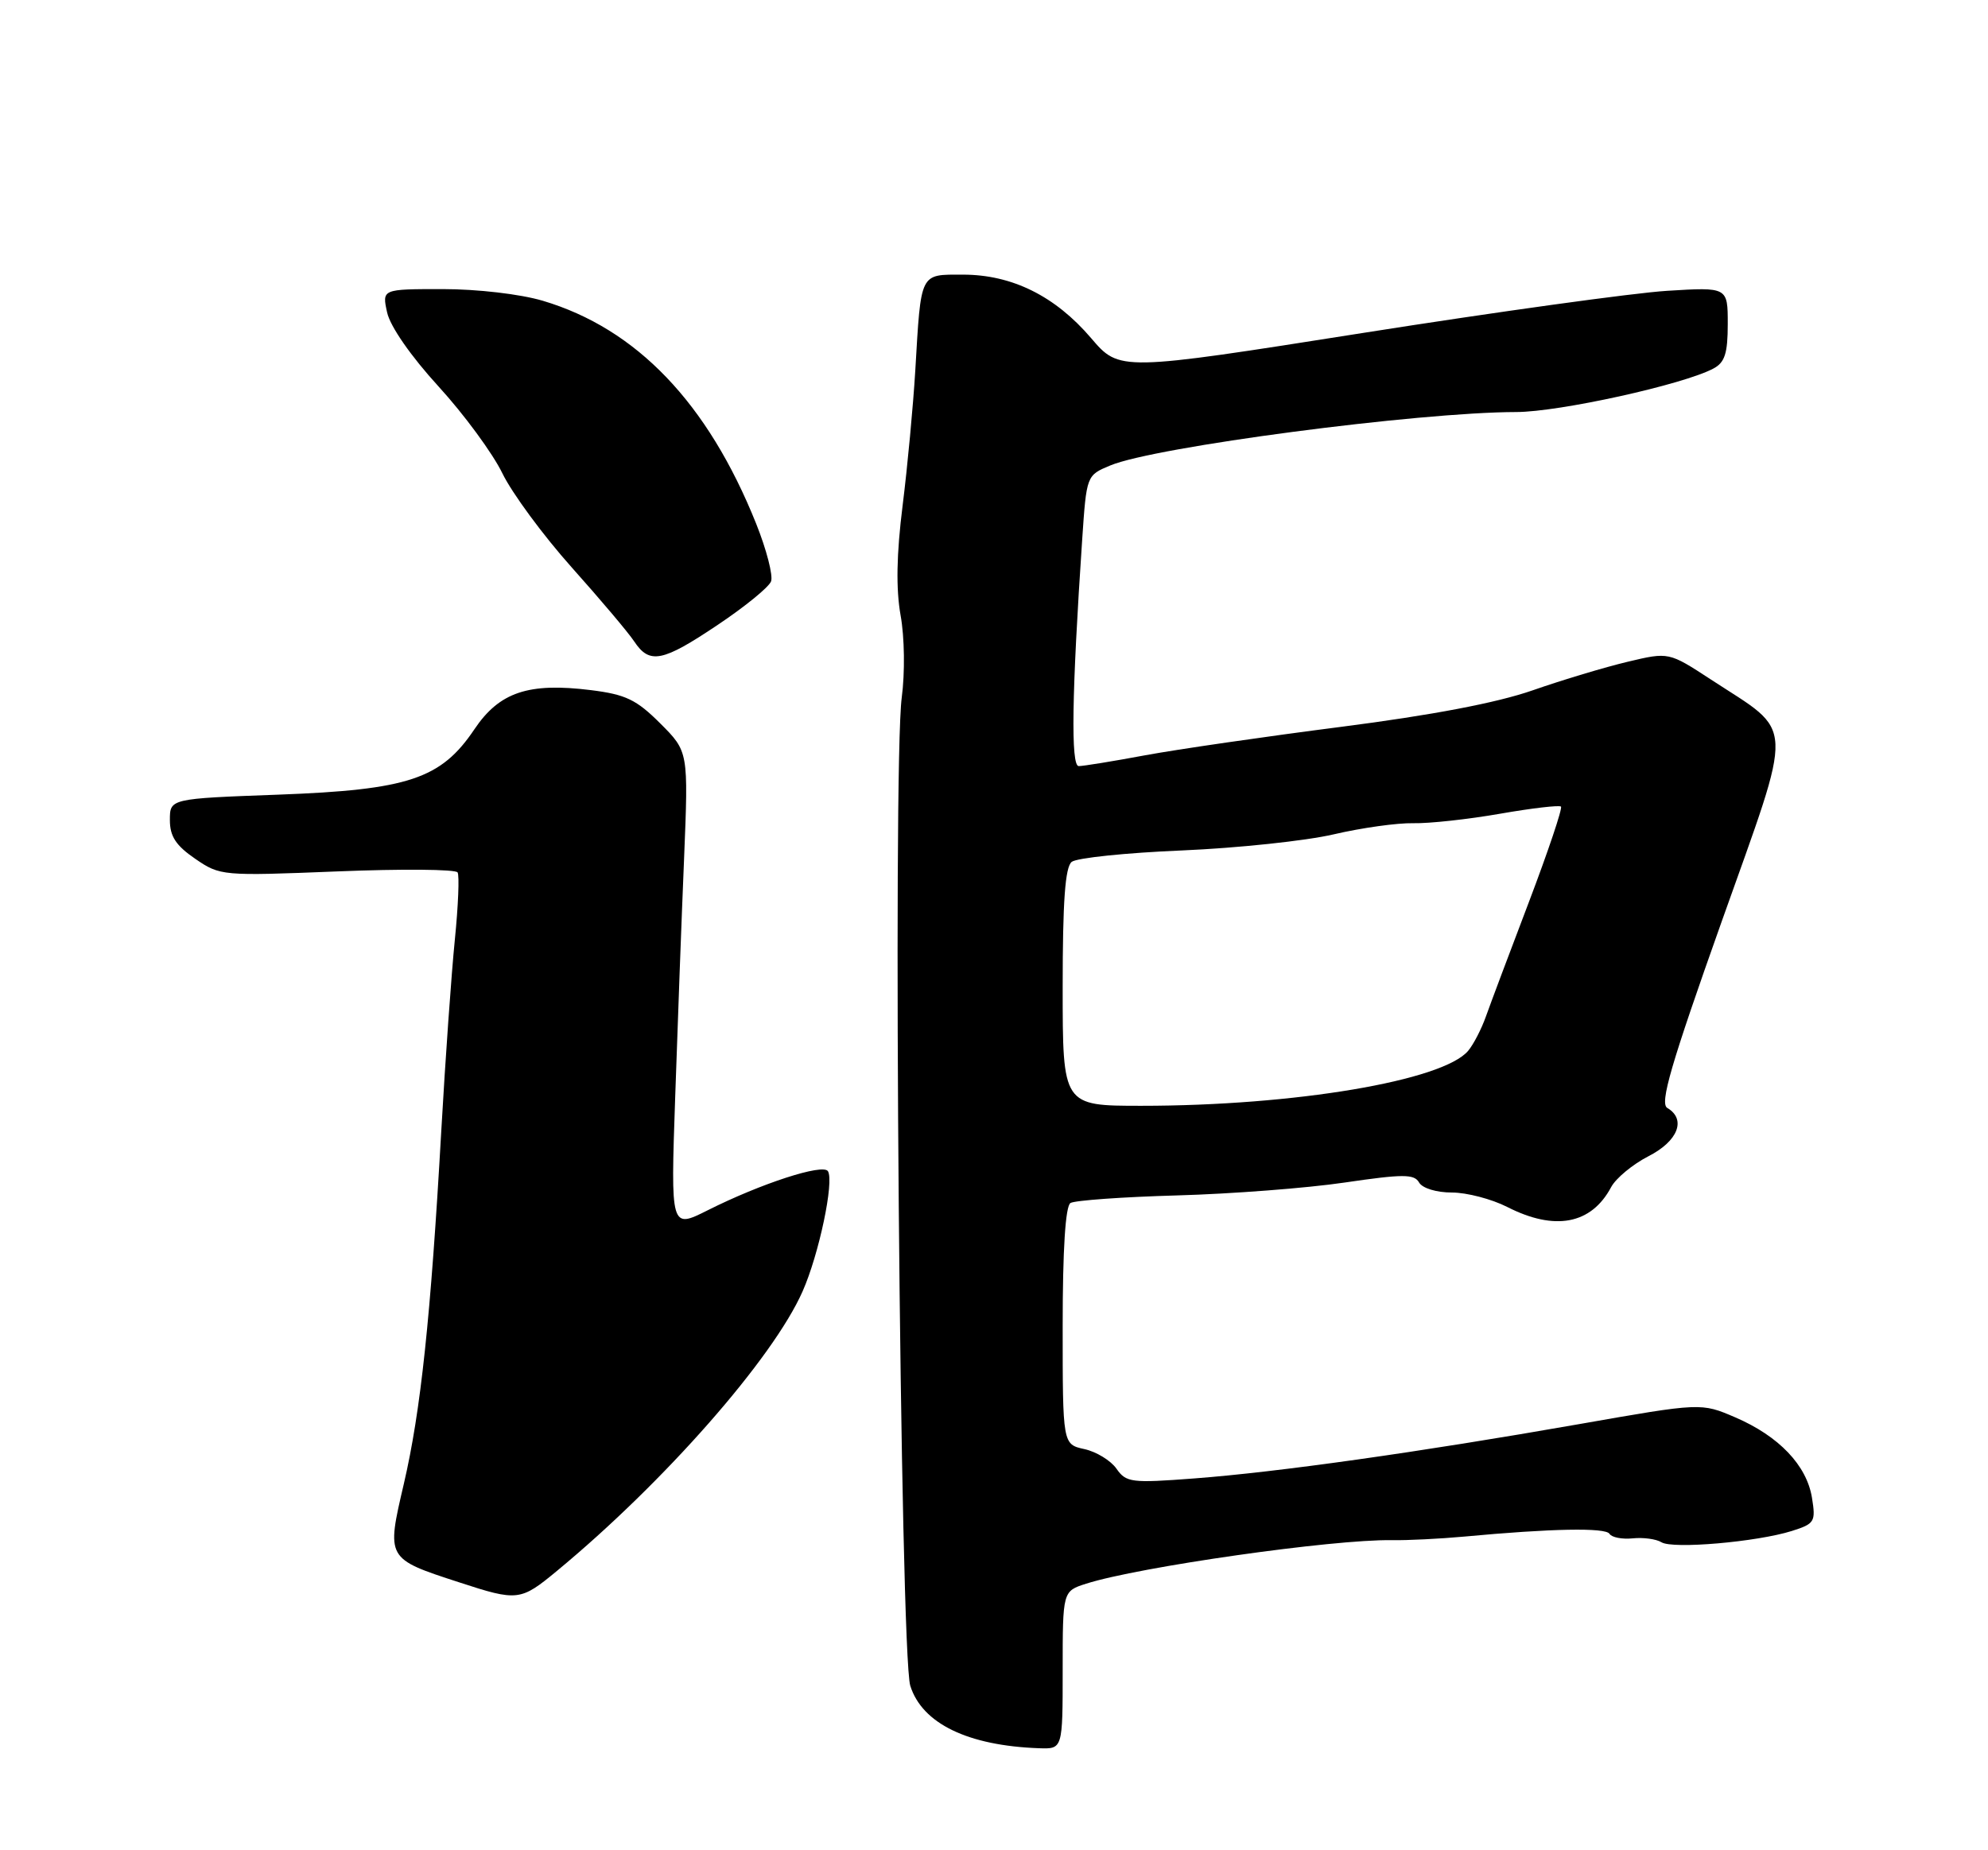 <?xml version="1.0" encoding="UTF-8" standalone="no"?>
<!DOCTYPE svg PUBLIC "-//W3C//DTD SVG 1.1//EN" "http://www.w3.org/Graphics/SVG/1.1/DTD/svg11.dtd" >
<svg xmlns="http://www.w3.org/2000/svg" xmlns:xlink="http://www.w3.org/1999/xlink" version="1.1" viewBox="0 0 275 256">
 <g >
 <path fill="currentColor"
d=" M 147.00 231.08 C 147.00 220.16 147.00 220.16 150.25 219.12 C 157.58 216.79 184.39 212.97 192.50 213.10 C 194.70 213.14 199.20 212.91 202.50 212.61 C 214.59 211.48 222.09 211.34 222.64 212.22 C 222.95 212.72 224.39 213.00 225.85 212.85 C 227.31 212.70 229.10 212.94 229.83 213.39 C 231.39 214.36 243.02 213.35 247.86 211.83 C 251.02 210.83 251.19 210.56 250.65 207.23 C 249.92 202.74 246.08 198.71 240.04 196.11 C 235.32 194.08 235.32 194.08 218.41 197.05 C 196.24 200.94 176.72 203.69 165.19 204.56 C 156.50 205.22 155.78 205.13 154.44 203.21 C 153.65 202.08 151.65 200.86 150.00 200.50 C 147.00 199.84 147.00 199.84 147.00 183.48 C 147.00 172.88 147.38 166.88 148.08 166.45 C 148.67 166.09 155.31 165.61 162.83 165.40 C 170.35 165.19 180.78 164.39 186.00 163.62 C 194.10 162.43 195.62 162.43 196.30 163.61 C 196.76 164.41 198.70 165.00 200.84 165.00 C 202.89 165.00 206.34 165.90 208.50 167.00 C 215.09 170.36 220.13 169.40 222.87 164.25 C 223.53 163.02 225.85 161.10 228.03 159.98 C 232.12 157.90 233.30 154.87 230.64 153.30 C 229.56 152.67 231.12 147.33 238.14 127.56 C 248.27 99.05 248.38 101.68 236.67 94.02 C 230.84 90.21 230.84 90.21 225.17 91.56 C 222.05 92.30 216.12 94.08 212.00 95.52 C 207.03 97.25 198.09 98.95 185.50 100.57 C 175.05 101.91 162.86 103.68 158.42 104.50 C 153.98 105.33 149.84 106.00 149.22 106.00 C 148.11 106.00 148.26 95.99 149.70 74.64 C 150.30 65.77 150.30 65.77 153.59 64.40 C 159.74 61.83 196.17 57.03 209.74 57.01 C 215.70 57.00 232.87 53.21 237.02 50.99 C 238.60 50.15 239.00 48.89 239.00 44.82 C 239.00 39.72 239.00 39.72 230.59 40.24 C 225.96 40.53 207.03 43.15 188.52 46.07 C 154.86 51.38 154.86 51.38 150.93 46.78 C 145.95 40.95 139.98 38.00 133.20 38.00 C 127.19 38.00 127.42 37.55 126.61 51.29 C 126.32 56.12 125.54 64.51 124.86 69.94 C 124.01 76.72 123.93 81.47 124.58 85.15 C 125.13 88.18 125.19 93.10 124.74 96.50 C 123.46 106.07 124.52 228.78 125.92 233.25 C 127.56 238.47 133.88 241.54 143.75 241.89 C 147.00 242.00 147.00 242.00 147.00 231.08 Z  M 77.07 217.33 C 91.88 205.08 106.92 187.96 111.02 178.68 C 113.29 173.56 115.41 163.48 114.53 162.05 C 113.86 160.96 105.29 163.74 97.89 167.46 C 92.77 170.03 92.77 170.03 93.40 151.77 C 93.74 141.72 94.29 126.86 94.63 118.75 C 95.23 103.99 95.23 103.99 91.33 100.09 C 88.04 96.80 86.55 96.09 81.76 95.49 C 73.10 94.41 69.08 95.76 65.62 100.91 C 61.00 107.78 56.50 109.28 38.50 109.95 C 23.50 110.50 23.50 110.50 23.50 113.46 C 23.50 115.72 24.33 116.99 27.00 118.82 C 30.45 121.19 30.73 121.21 46.66 120.57 C 55.56 120.21 63.04 120.27 63.30 120.71 C 63.56 121.14 63.39 125.33 62.92 130.00 C 62.45 134.68 61.60 146.60 61.04 156.50 C 59.58 182.31 58.20 195.27 55.86 205.32 C 53.44 215.68 53.42 215.65 63.50 218.93 C 71.61 221.58 72.00 221.53 77.07 217.33 Z  M 99.31 86.44 C 103.05 83.94 106.36 81.24 106.66 80.44 C 106.96 79.65 106.04 76.06 104.60 72.46 C 97.91 55.76 88.06 45.47 75.07 41.61 C 71.96 40.69 66.05 40.00 61.24 40.00 C 52.84 40.00 52.84 40.00 53.55 43.23 C 53.97 45.16 56.84 49.29 60.67 53.48 C 64.20 57.34 68.17 62.75 69.50 65.50 C 70.84 68.25 75.15 74.10 79.08 78.50 C 83.01 82.90 86.91 87.51 87.73 88.75 C 89.86 91.95 91.63 91.60 99.31 86.44 Z  M 147.00 136.62 C 147.00 124.72 147.34 119.97 148.25 119.25 C 148.94 118.70 155.80 117.99 163.50 117.67 C 171.20 117.34 180.65 116.34 184.50 115.44 C 188.35 114.54 193.30 113.85 195.50 113.90 C 197.70 113.95 203.10 113.36 207.50 112.59 C 211.90 111.82 215.69 111.38 215.93 111.60 C 216.16 111.83 214.17 117.75 211.51 124.76 C 208.84 131.77 206.16 138.91 205.55 140.63 C 204.94 142.36 203.84 144.49 203.10 145.38 C 199.65 149.53 179.09 153.00 157.89 153.00 C 147.00 153.00 147.00 153.00 147.00 136.62 Z "/>
</g>
</svg>
